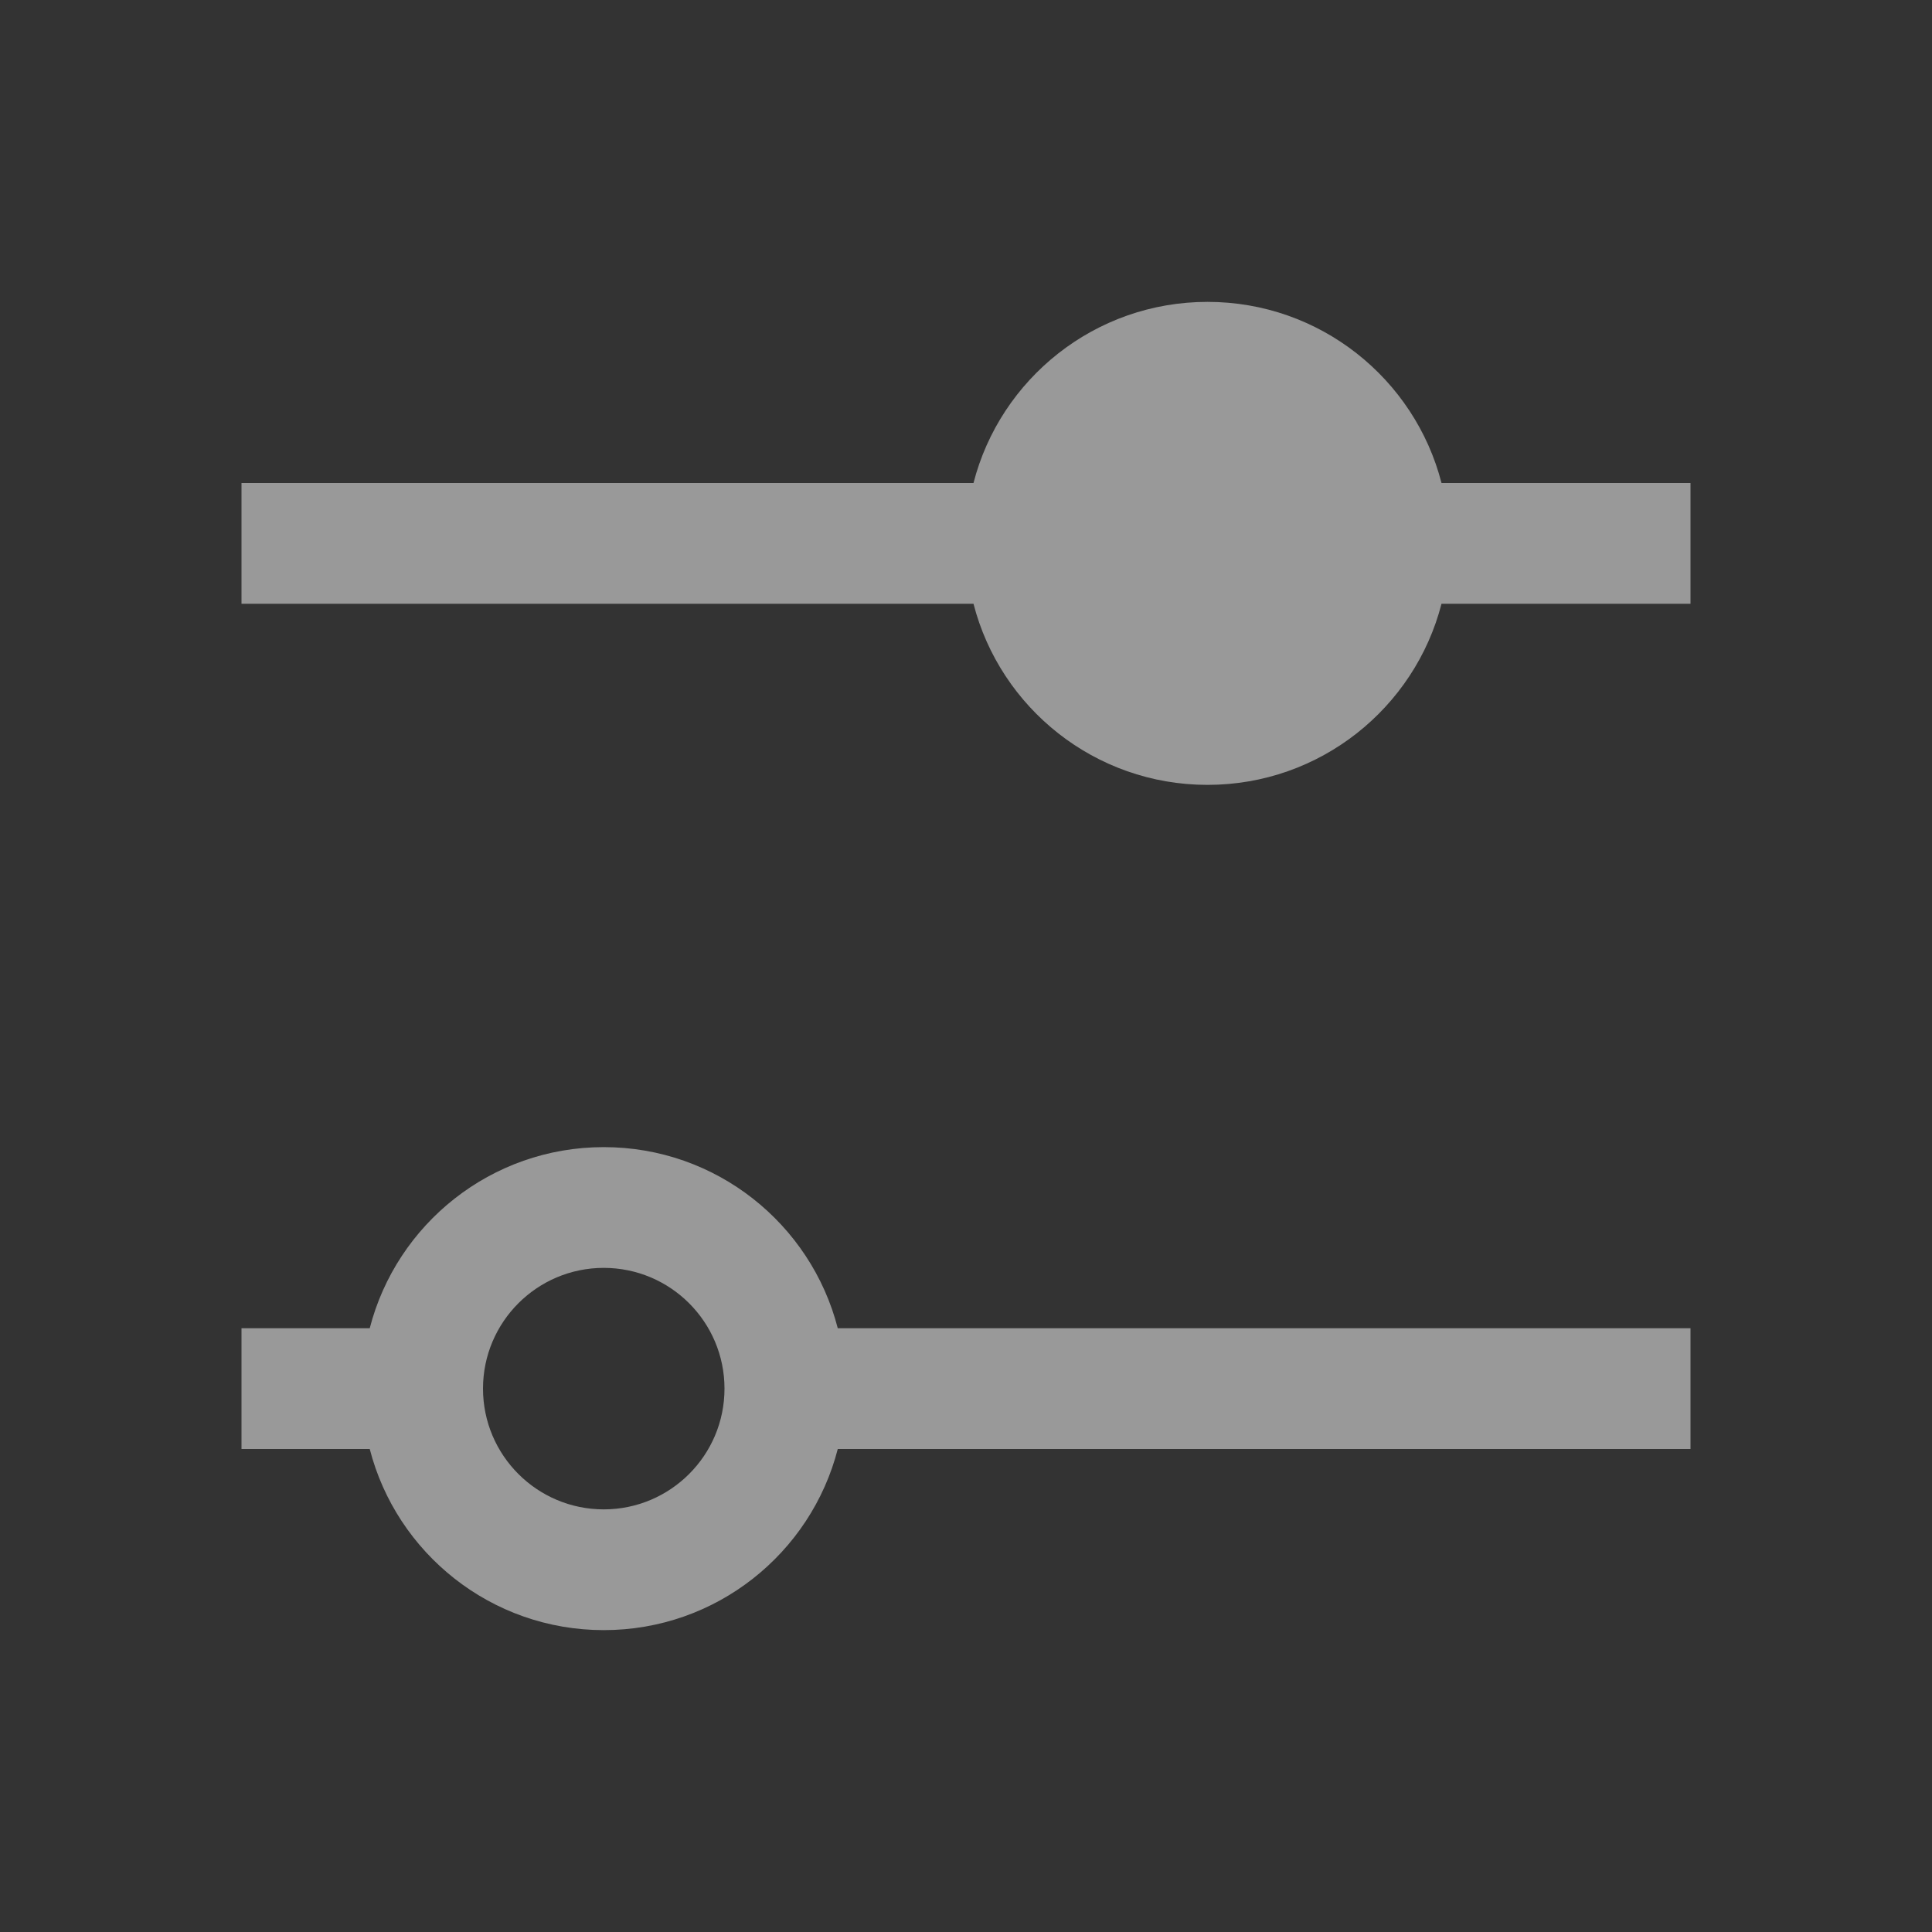 <?xml version="1.0" encoding="UTF-8" standalone="no"?>
<svg
   xmlns:dc="http://purl.org/dc/elements/1.1/"
   xmlns:cc="http://creativecommons.org/ns#"
   xmlns:rdf="http://www.w3.org/1999/02/22-rdf-syntax-ns#"
   xmlns:svg="http://www.w3.org/2000/svg"
   xmlns="http://www.w3.org/2000/svg"
   xmlns:sodipodi="http://sodipodi.sourceforge.net/DTD/sodipodi-0.dtd"
   xmlns:inkscape="http://www.inkscape.org/namespaces/inkscape"
   viewBox="0 0 16 16"
   version="1.1"
   id="svg6"
   sodipodi:docname="tune.svg"
   inkscape:version="1.0.2 (e86c870, 2021-01-15)"
   width="32"
   height="32">
  <rect x="0" y="0" width="16" height="16" fill="#333333" stroke="none"/>
  <sodipodi:namedview
     pagecolor="#ffffff"
     bordercolor="#666666"
     borderopacity="1"
     objecttolerance="10"
     gridtolerance="10"
     guidetolerance="10"
     inkscape:pageopacity="0"
     inkscape:pageshadow="2"
     inkscape:window-width="1912"
     inkscape:window-height="2056"
     id="namedview8"
     showgrid="false"
     inkscape:zoom="14.75"
     inkscape:cx="30.255257"
     inkscape:cy="-0.94974749"
     inkscape:window-x="3840"
     inkscape:window-y="0"
     inkscape:window-maximized="0"
     inkscape:current-layer="svg6"
     inkscape:document-rotation="0" />
  <defs
     id="defs3051">
    <style
       type="text/css"
       id="current-color-scheme">
      .ColorScheme-Text {
        color:#232629;
      }
      </style>
  </defs>
  <path
     style="color:#232629;fill:#ffffff;fill-opacity:0.5;stroke:none"
     d="M 10,2.5 C 9.068,2.5 8.284,3.137 8.062,4 H 2 V 5 H 8.062 C 8.284,5.863 9.068,6.5 10,6.5 10.932,6.5 11.716,5.863 11.938,5 H 14 V 4 H 11.938 C 11.716,3.137 10.932,2.5 10,2.5 Z m -5,7 C 4.068,9.5 3.284,10.137 3.062,11 H 2 v 1 H 3.062 C 3.284,12.863 4.068,13.5 5,13.5 5.932,13.5 6.716,12.863 6.938,12 H 7 9 14 V 11 H 9 7 6.938 C 6.716,10.137 5.932,9.5 5,9.5 Z m 0,1 c 0.552,0 1,0.448 1,1 0,0.552 -0.448,1 -1,1 -0.552,0 -1,-0.448 -1,-1 0,-0.552 0.448,-1 1,-1 z"
     class="ColorScheme-Text"
     id="path4"
     inkscape:connector-curvature="0" />
</svg>
